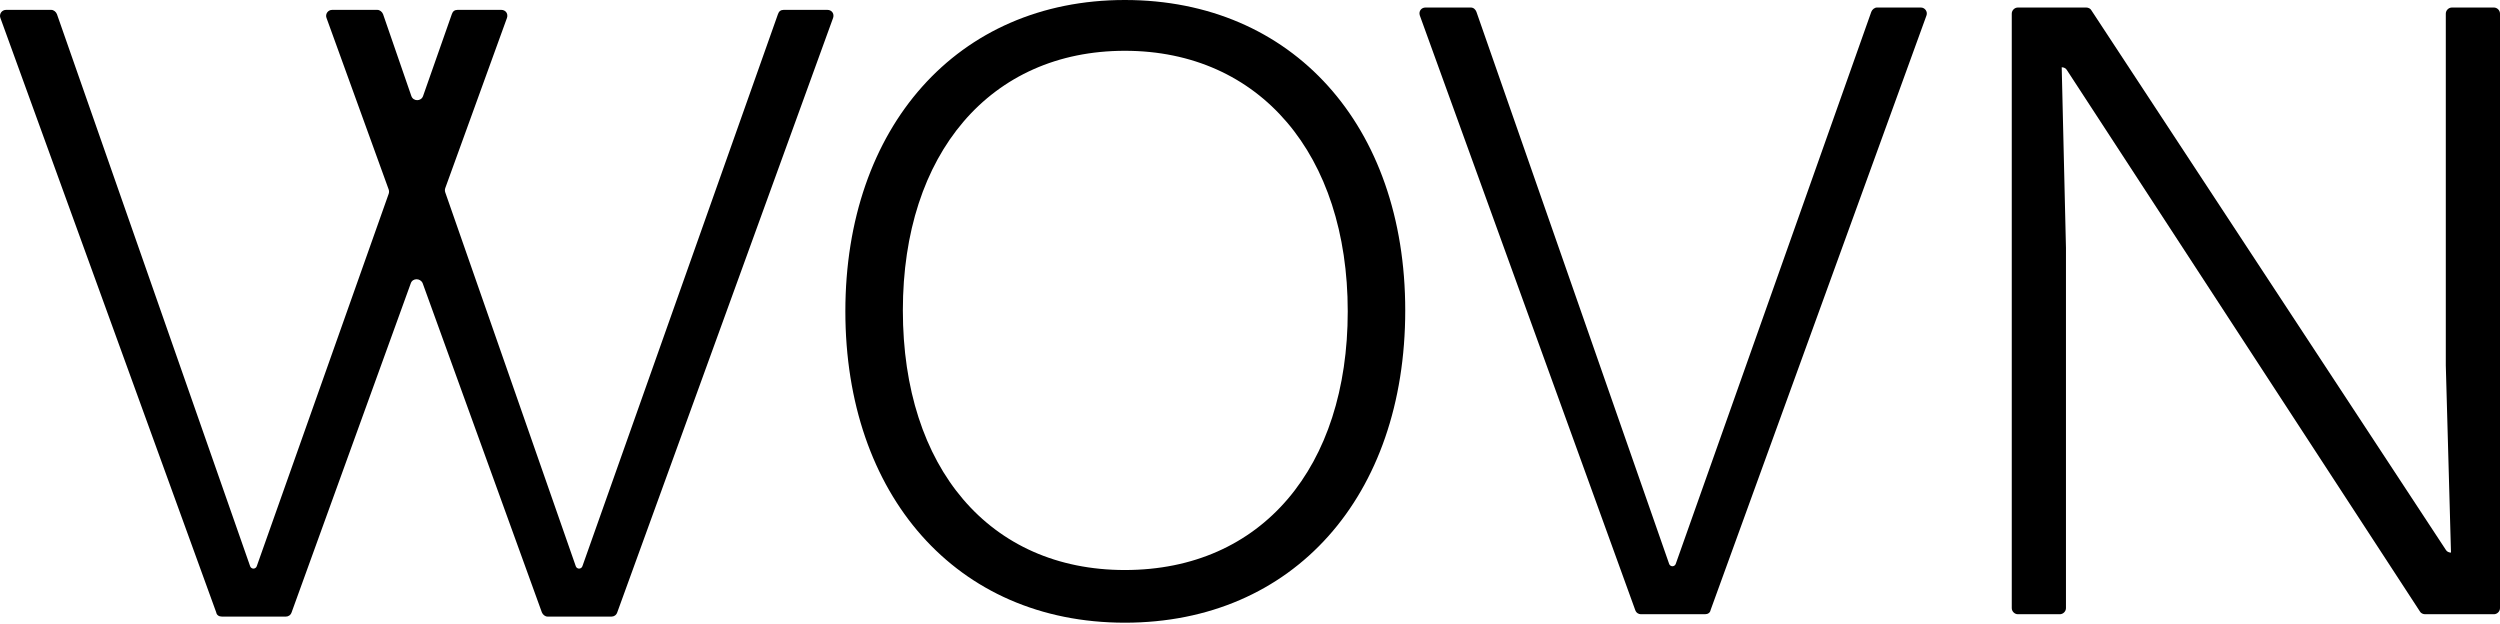 <svg width="2000" height="499" viewBox="0 0 2000 499" fill="none" xmlns="http://www.w3.org/2000/svg">
<path fill-rule="evenodd" clip-rule="evenodd" d="M722.285 248.325C722.285 122.658 792.41 40.635 899.861 40.635C1008.06 40.635 1078.19 123.786 1078.19 249.078C1078.19 373.617 1009.57 456.016 899.861 456.016C791.656 456.016 722.285 374.369 722.285 248.325ZM676.289 249.078C676.289 395.439 764.511 498.156 899.861 498.156C1034.83 498.156 1124.19 396.944 1124.19 248.325C1124.19 100.459 1034.08 0 899.861 0C765.642 0 676.289 101.964 676.289 249.078Z" fill="black"/>
<path fill-rule="evenodd" clip-rule="evenodd" d="M177.493 493.265H228.767C230.652 493.265 232.538 492.136 233.292 489.879L328.677 226.503C330.185 222.364 336.218 222.364 338.103 226.503L433.488 489.879C434.242 491.76 436.127 493.265 438.013 493.265H489.287C491.172 493.265 493.057 492.136 493.811 489.879L666.486 14.298C667.617 10.912 665.355 7.902 661.962 7.902H626.899C624.637 7.902 623.129 9.03 622.375 11.288L465.912 453.006C465.535 454.135 464.404 454.887 463.273 454.887C462.142 454.887 461.011 454.135 460.634 453.006L356.2 153.887C355.823 152.758 355.823 151.629 356.2 150.501L405.589 14.298C406.72 10.912 404.458 7.902 401.065 7.902H366.002C363.74 7.902 362.232 9.03 361.478 11.288L338.48 76.755C336.972 81.27 330.562 81.27 329.054 76.755L306.433 11.288C305.679 9.407 303.794 7.902 301.909 7.902H265.715C262.322 7.902 260.06 11.288 261.191 14.298L310.957 151.629C311.334 152.758 311.334 153.887 310.957 155.016L205.392 453.006C205.015 454.135 203.884 454.887 202.753 454.887C201.622 454.887 200.491 454.135 200.114 453.006L45.536 11.288C44.782 9.407 42.897 7.902 41.012 7.902H4.818C1.425 7.902 -0.837 11.288 0.294 14.298L172.969 489.879C173.346 492.136 175.231 493.265 177.493 493.265Z" fill="black"/>
<path fill-rule="evenodd" clip-rule="evenodd" d="M1647.86 491.383H1614.31C1611.67 491.383 1609.41 489.126 1609.41 486.492V10.911C1609.41 8.277 1611.67 6.02 1614.31 6.02H1668.98C1670.49 6.02 1672.37 6.772 1673.12 8.277L1956.64 439.837C1957.4 441.342 1959.28 442.094 1960.79 442.094L1956.64 292.346V10.911C1956.64 8.277 1958.9 6.02 1961.54 6.02H1995.1C1997.74 6.02 2000 8.277 2000 10.911V486.492C2000 489.126 1997.74 491.383 1995.1 491.383H1940.05C1938.55 491.383 1936.66 490.63 1935.91 489.125L1653.52 56.061C1652.77 54.556 1650.88 53.804 1649.37 53.804L1652.77 198.284V486.492C1652.77 489.126 1650.5 491.383 1647.86 491.383Z" fill="black"/>
<path fill-rule="evenodd" clip-rule="evenodd" d="M1363.97 491.383H1312.7C1310.81 491.383 1308.93 490.254 1308.17 487.997L1135.87 12.416C1134.74 9.03 1137 6.02 1140.4 6.02H1176.59C1178.85 6.02 1180.36 7.525 1181.12 9.406L1335.32 451.124C1335.69 452.253 1336.82 453.005 1337.96 453.005C1339.09 453.005 1340.22 452.253 1340.59 451.124L1497.06 9.406C1497.81 7.525 1499.7 6.02 1501.58 6.02H1536.64C1540.04 6.02 1542.3 9.406 1541.17 12.416L1368.49 487.997C1368.12 490.254 1366.23 491.383 1363.97 491.383Z" fill="black"/>
</svg>
